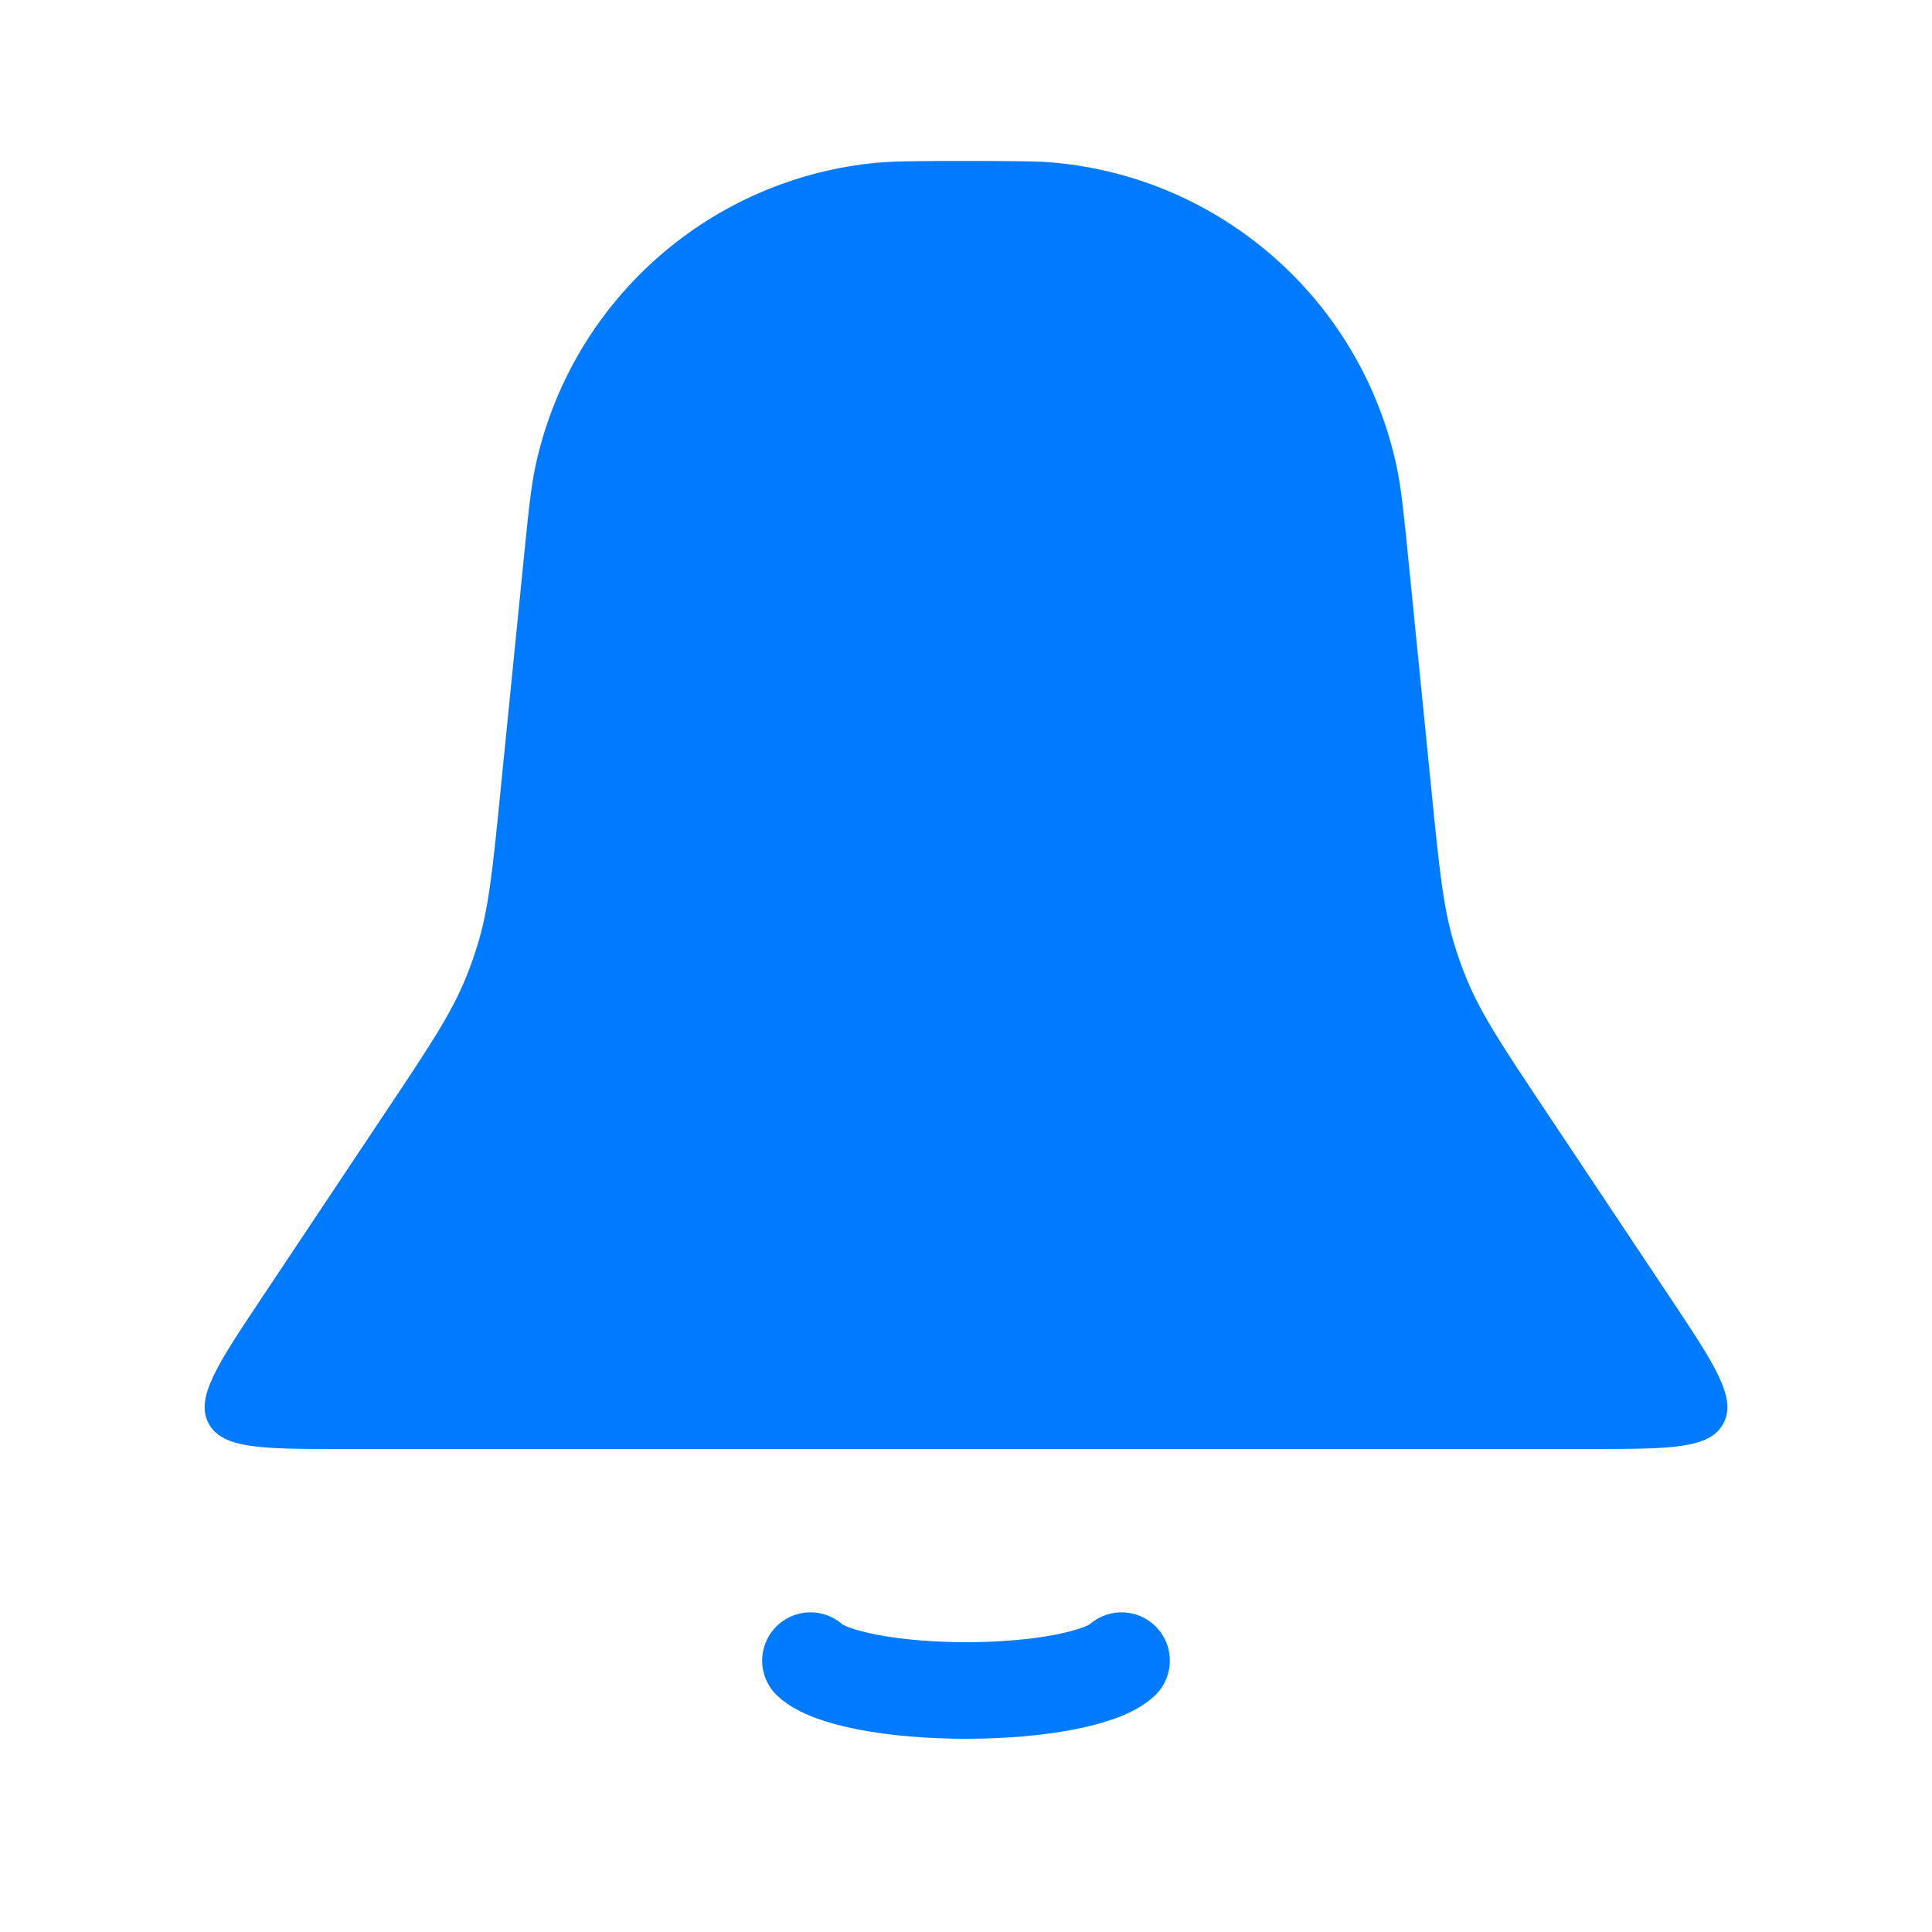 <svg width="40" height="40" viewBox="0 0 40 40" fill="none" xmlns="http://www.w3.org/2000/svg">
<path d="M10.838 11.625C10.94 10.605 10.991 10.095 11.084 9.66C11.804 6.293 14.598 3.764 18.02 3.383C18.462 3.333 18.974 3.333 20 3.333C21.026 3.333 21.538 3.333 21.98 3.383C25.402 3.764 28.196 6.293 28.916 9.66C29.009 10.095 29.061 10.605 29.163 11.625L29.64 16.402C29.801 18.008 29.881 18.811 30.116 19.573C30.187 19.805 30.268 20.032 30.36 20.256C30.663 20.995 31.111 21.666 32.006 23.009L34.594 26.891C35.506 28.259 35.962 28.944 35.68 29.472C35.397 30 34.575 30 32.93 30H7.07C5.425 30 4.603 30 4.32 29.472C4.038 28.944 4.494 28.259 5.406 26.891L7.994 23.009C8.889 21.666 9.337 20.995 9.64 20.256C9.732 20.032 9.813 19.805 9.884 19.573C10.119 18.811 10.199 18.008 10.36 16.402L10.838 11.625Z" fill="#007AFF"/>
<path d="M16.78 34.382C16.97 34.559 17.389 34.716 17.971 34.828C18.553 34.94 19.266 35 20 35C20.734 35 21.447 34.94 22.029 34.828C22.611 34.716 23.03 34.559 23.22 34.382" stroke="#007AFF" stroke-width="2" stroke-linecap="round"/>
</svg>
